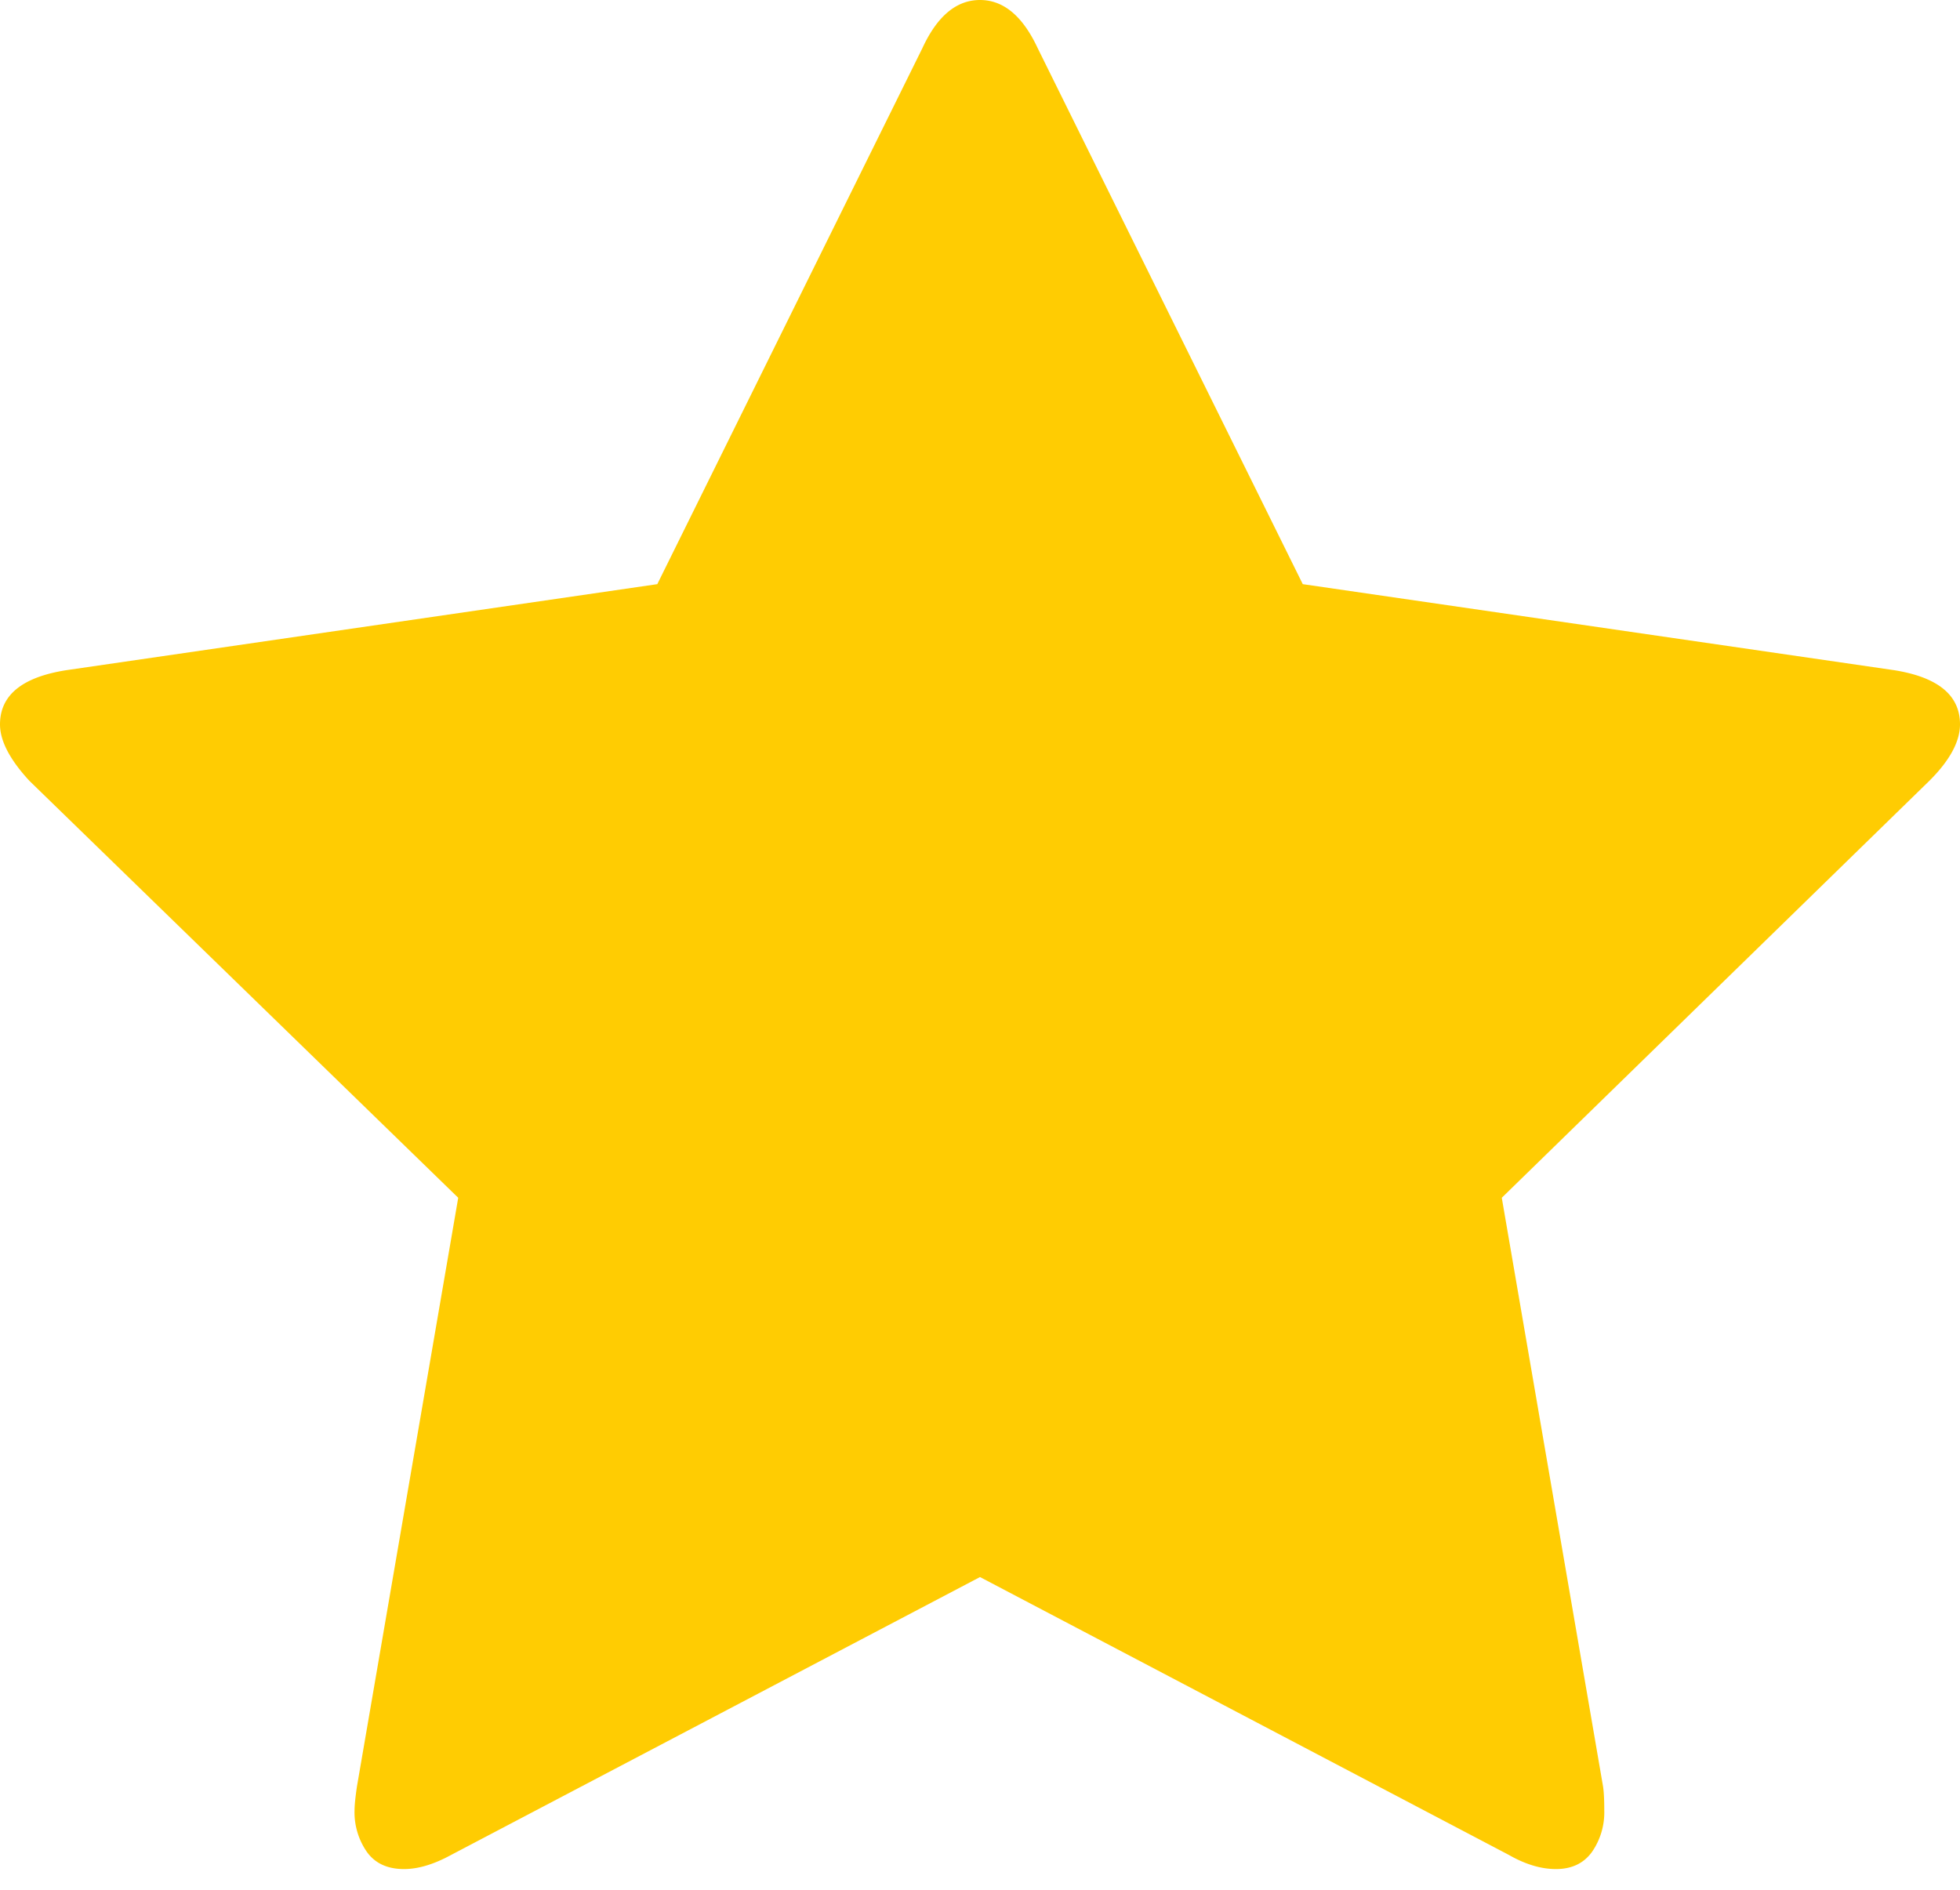 <svg width="28" height="27" fill="none" xmlns="http://www.w3.org/2000/svg"><path d="M28 10.349c0 .246-.146.516-.438.807l-6.108 5.957 1.447 8.413c.012.079.017.191.017.337a.99.99 0 0 1-.176.597c-.118.163-.29.244-.514.244-.213 0-.437-.067-.673-.202L14 22.532l-7.555 3.97c-.247.135-.471.202-.673.202-.236 0-.413-.081-.53-.244a.99.99 0 0 1-.177-.597c0-.067.011-.18.034-.337l1.447-8.413L.42 11.156C.14 10.853 0 10.584 0 10.35c0-.416.314-.674.942-.774L9.39 8.346 13.176.69C13.388.23 13.663 0 14 0c.336 0 .611.23.825.69l3.786 7.656 8.447 1.229c.628.1.942.358.942.774z" fill="#ffcc02"/></svg>